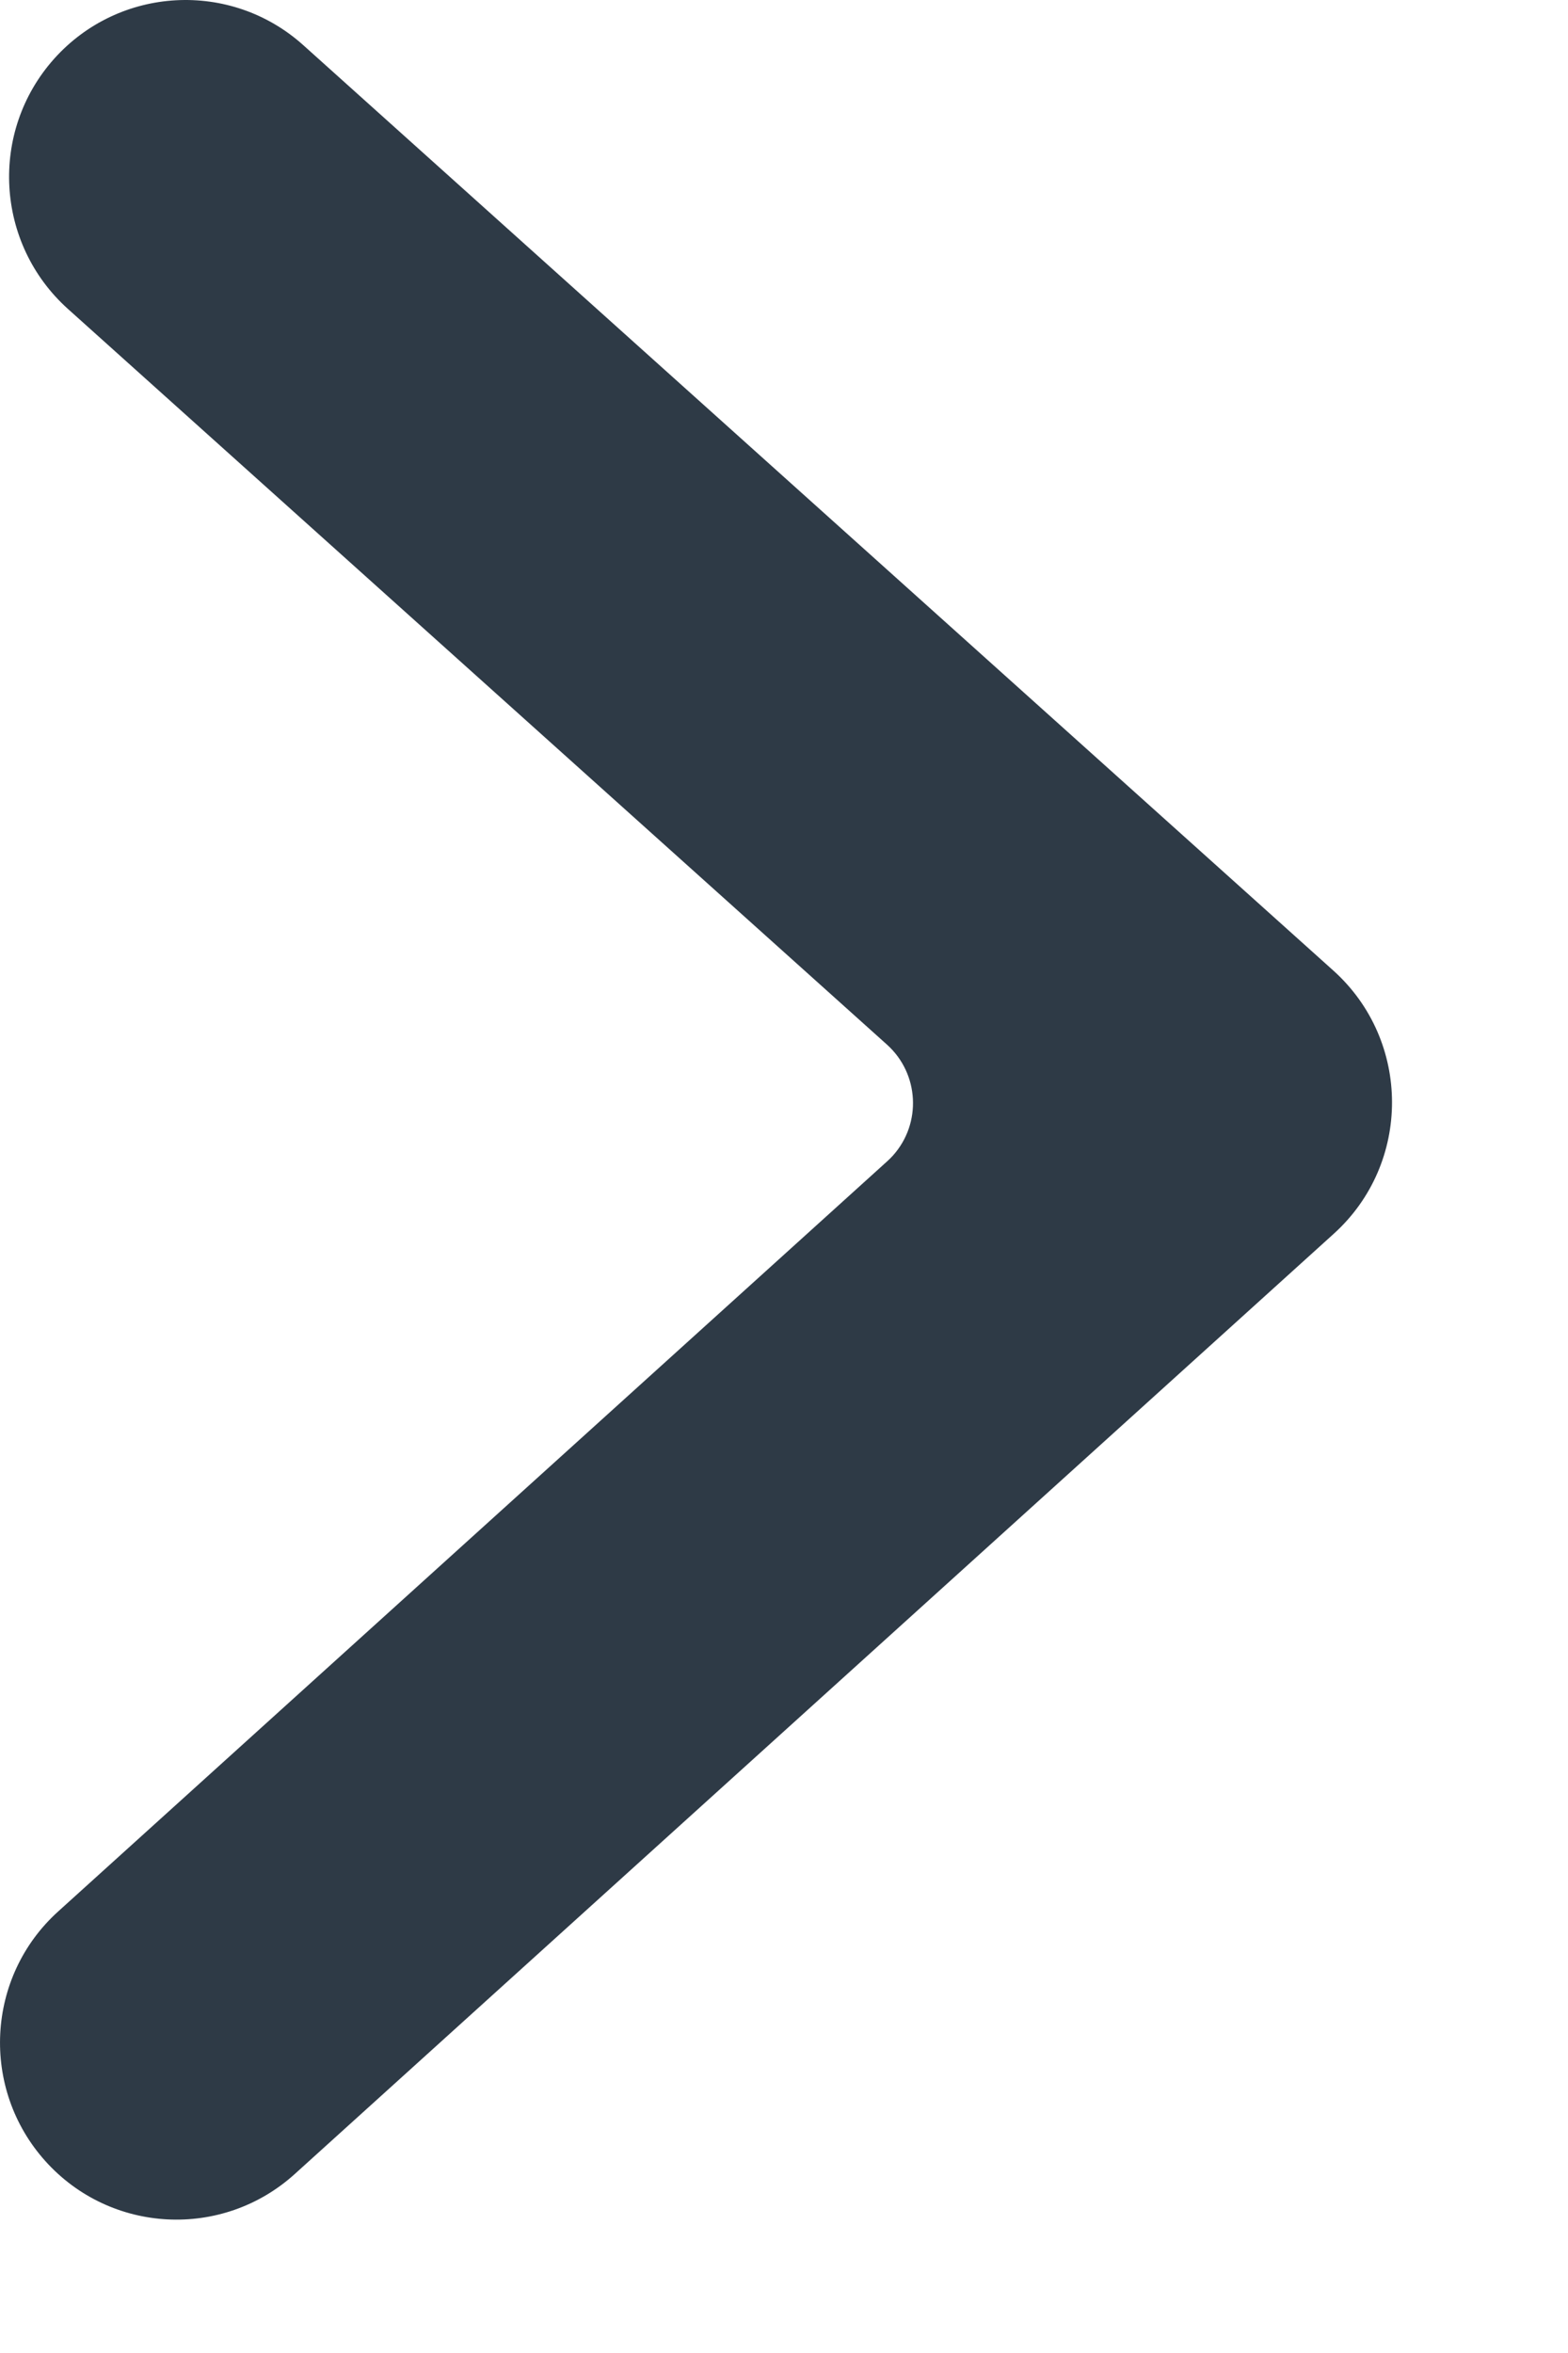 <svg width="8" height="12" viewBox="0 0 8 12" fill="none" xmlns="http://www.w3.org/2000/svg">
<path d="M0.297 9.748L4.527 5.922C4.537 5.913 4.547 5.903 4.556 5.893C4.703 5.729 4.69 5.476 4.526 5.328L0.346 1.575C-0.024 1.242 -0.056 0.672 0.276 0.3C0.608 -0.071 1.177 -0.102 1.547 0.23L6.803 4.95C7.201 5.308 7.202 5.933 6.805 6.292L1.503 11.088C1.134 11.421 0.565 11.392 0.232 11.022C-0.101 10.652 -0.072 10.081 0.297 9.748Z" fill="#2E3A46"/>
</svg>
